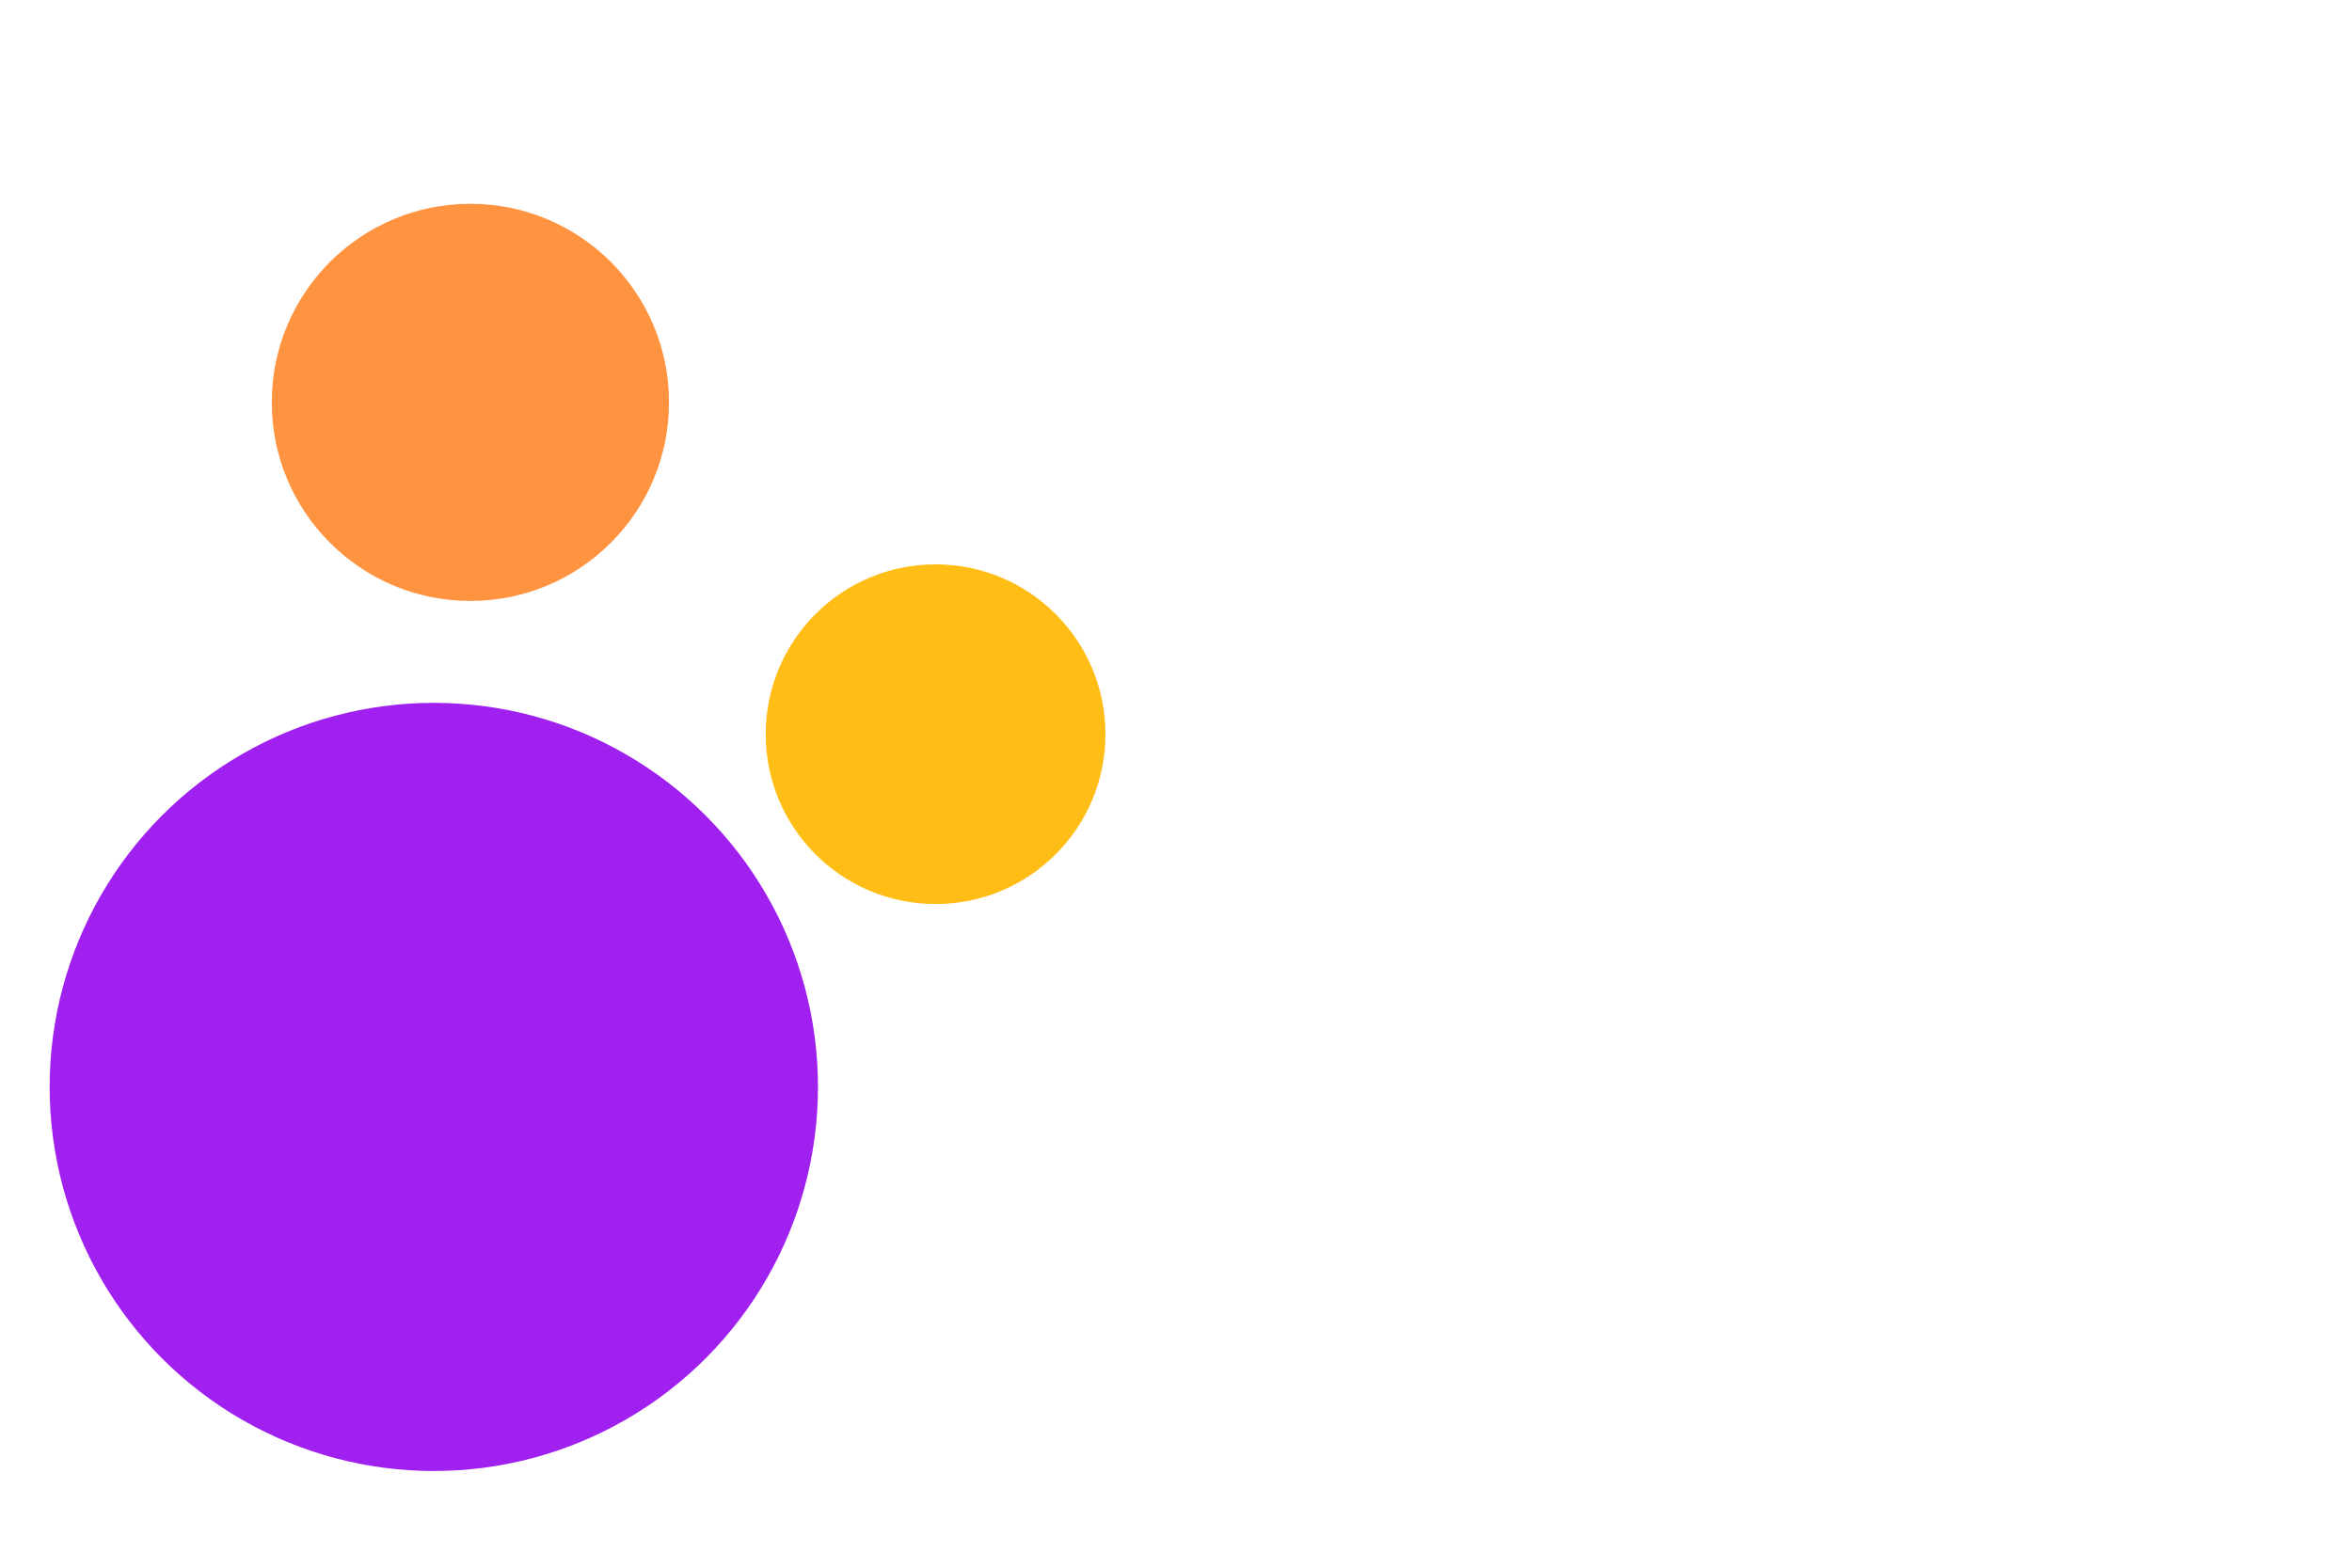 <svg id="visual" viewBox="0 0 900 600" width="900" height="600" xmlns="http://www.w3.org/2000/svg" xmlns:xlink="http://www.w3.org/1999/xlink" version="1.1">
  <!--<rect x="0" y="0" width="900" height="600"></rect>-->
<g fill="#A020F0"><circle r="147" cx="166" cy="416"></circle><circle r="65" cx="358" cy="281" fill="#ffbd15"></circle><circle r="76" cx="180" cy="154" fill="#ff933f"></circle></g></svg>
